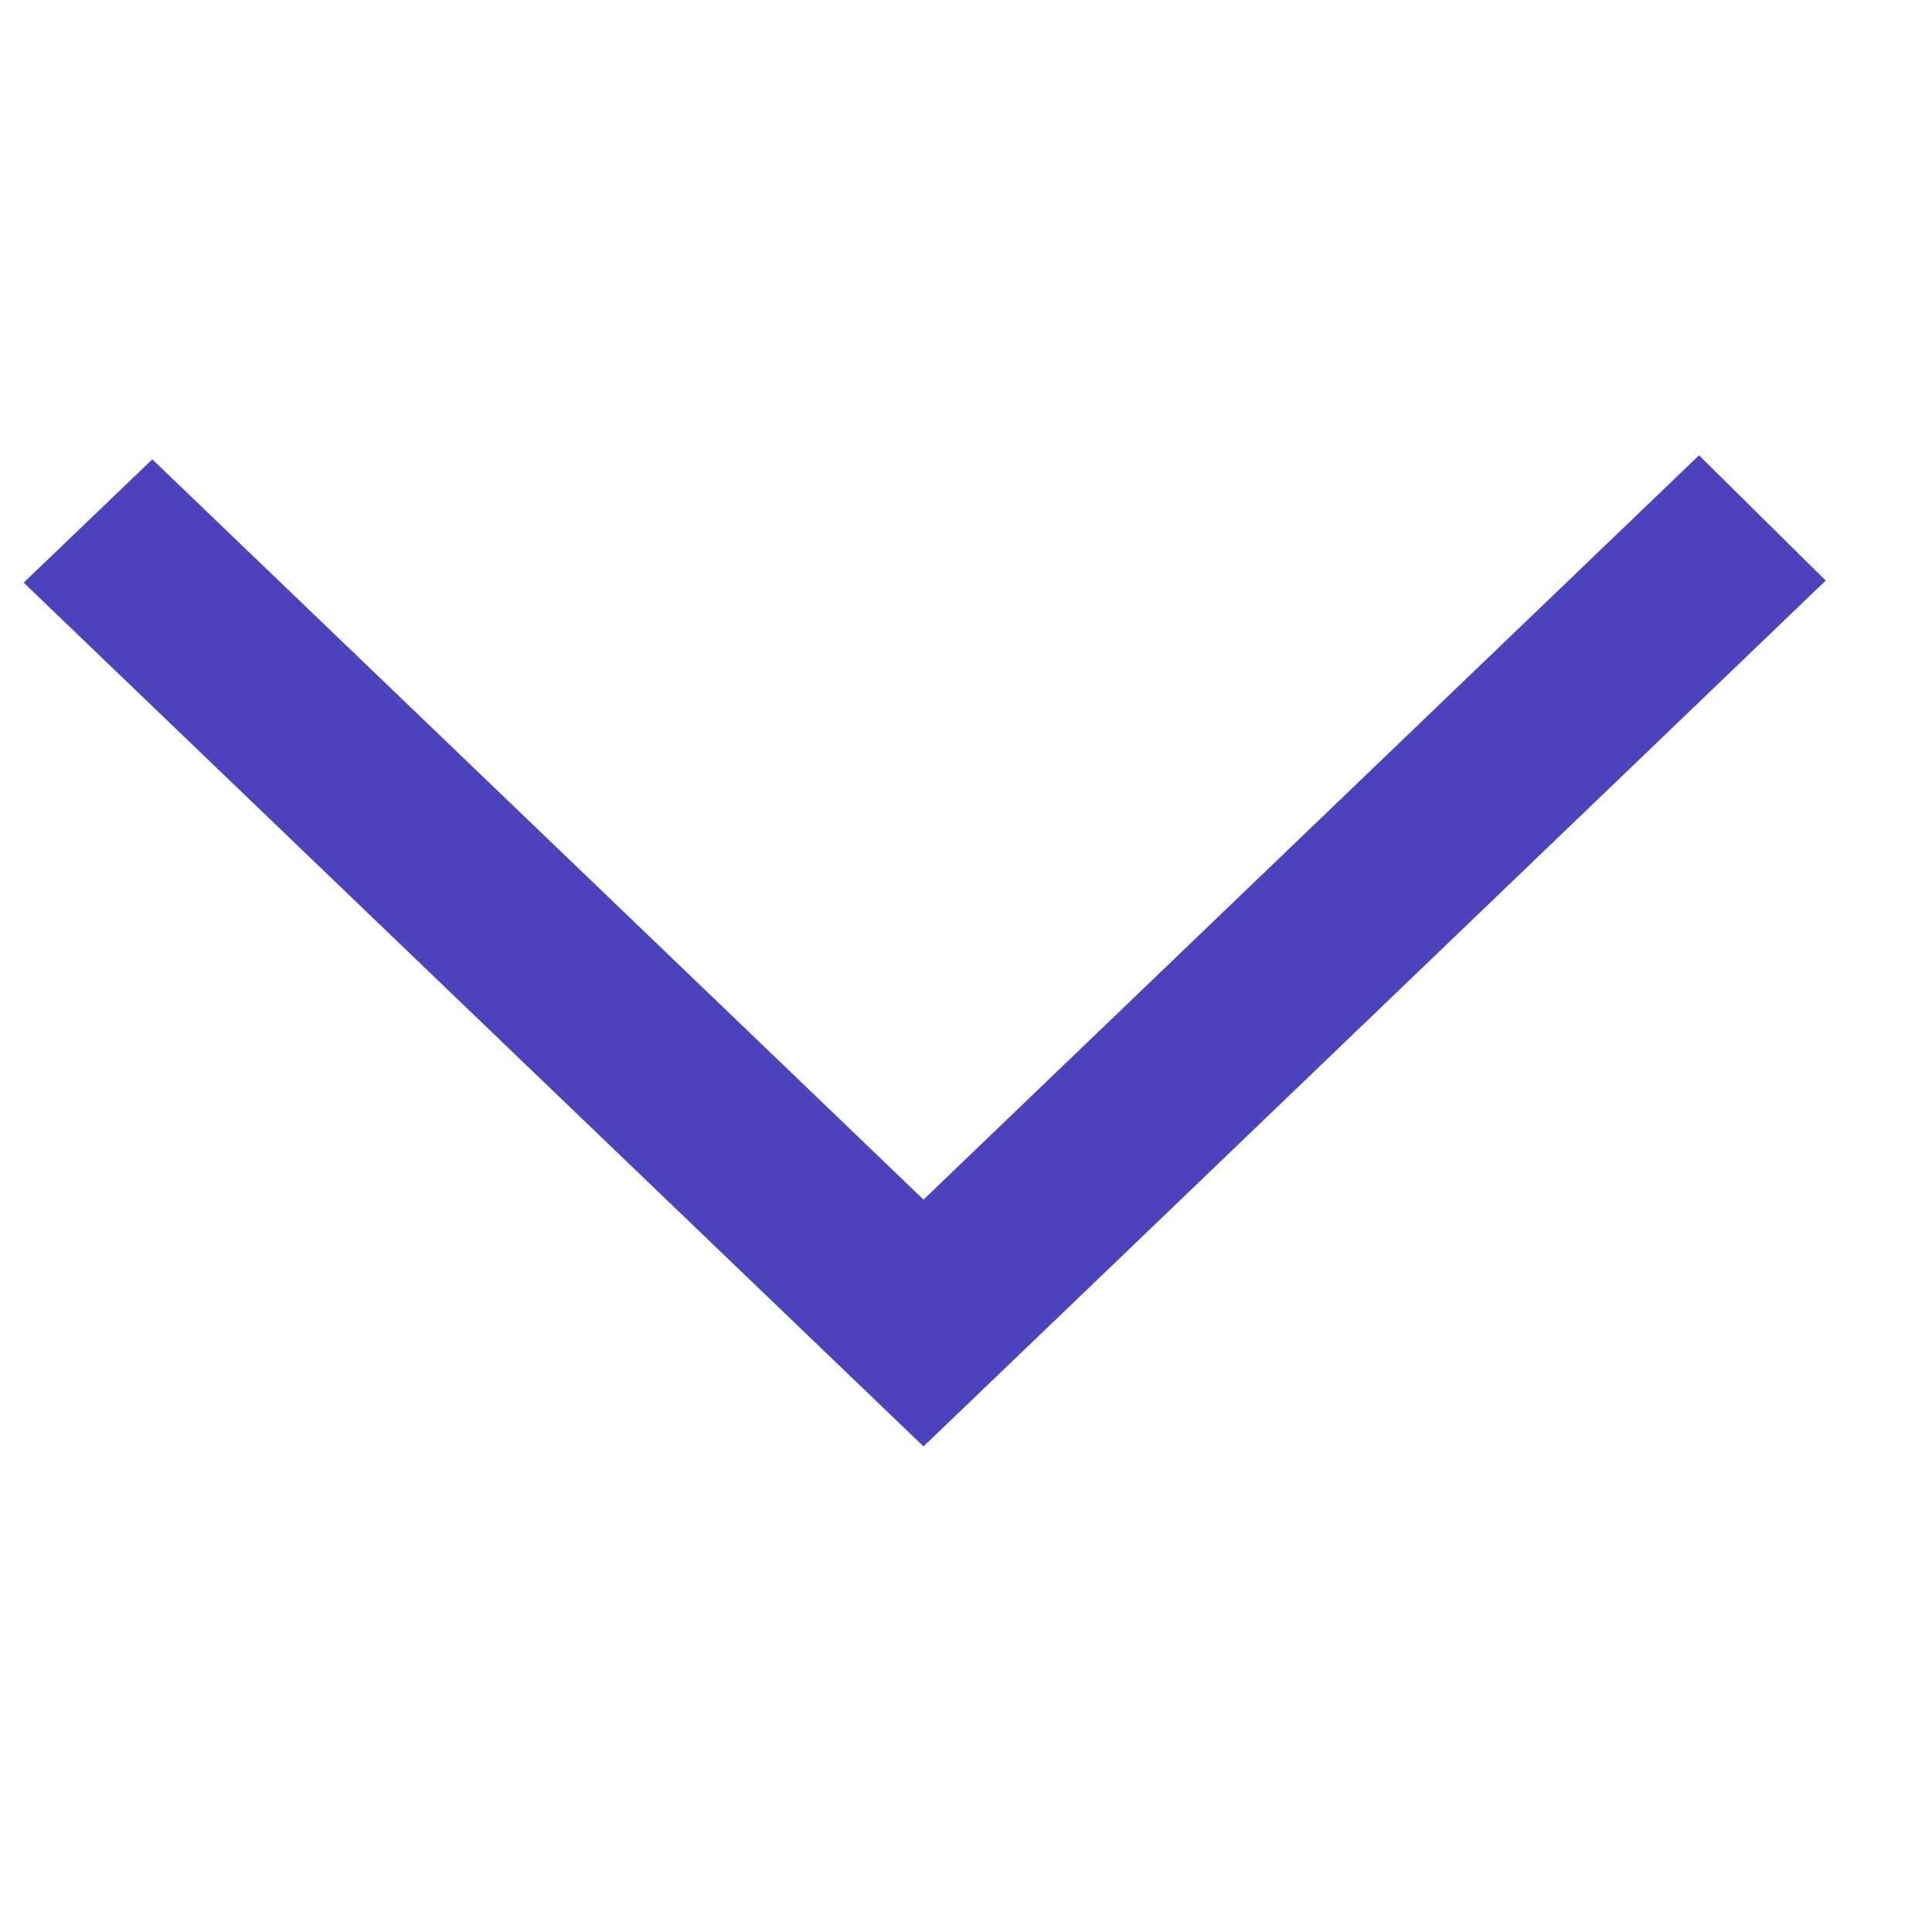 <svg width="12" height="12" viewBox="0 0 12 12" fill="none" xmlns="http://www.w3.org/2000/svg">
<path fill-rule="evenodd" clip-rule="evenodd" d="M11.34 3.606L10.553 2.828L5.736 7.451L5.223 6.958L5.226 6.961L0.946 2.853L0.147 3.619C1.33 4.755 4.632 7.925 5.736 8.984C6.557 8.197 5.757 8.965 11.34 3.606Z" fill="#4C42BB"/>
</svg>
